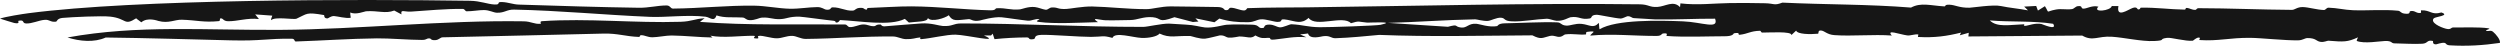 <svg width="328" height="6" viewBox="0 0 328 6" fill="none" xmlns="http://www.w3.org/2000/svg">
<path d="M327.984 5.629C325.811 5.948 323.641 6.085 321.406 5.946C320.897 5.914 320.945 5.667 320.735 5.628C320.351 5.554 319.705 5.82 319.614 5.82C319.053 5.824 319.272 5.391 319.196 5.375C318.353 5.199 318.596 5.692 317.79 5.739C316.741 5.801 315.394 5.713 314.129 5.688C313.685 5.679 313.883 5.35 312.924 5.377C312.245 5.397 310.162 5.772 309.203 5.371C309.197 5.22 309.318 5.053 309.369 4.897C307.995 5.527 307.502 5.5 305.553 5.346C305.245 5.322 304.953 5.581 304.41 5.485C303.867 5.389 303.844 4.99 302.752 4.995C302.364 4.998 302.129 5.279 301.535 5.291C299.846 5.326 296.629 4.977 295.243 4.965C292.513 4.94 291.027 5.421 288.603 5.254C288.416 5.242 288.826 4.933 288.484 4.927C288.139 4.921 287.779 5.33 287.694 5.34C286.778 5.445 284.841 4.897 284.331 4.964C283.092 5.126 284.313 5.306 282.596 5.383C280.96 5.457 278.703 4.925 277.082 4.821C275.203 4.7 274.597 5.473 273.183 4.666C268.215 4.713 263.227 4.742 258.253 4.783C258.267 4.622 258.284 4.461 258.301 4.3C257.908 4.412 257.514 4.523 257.121 4.633C257.18 4.513 257.237 4.394 257.296 4.275C255.449 4.737 253.803 4.975 251.644 4.849C251.602 4.846 251.713 4.525 251.678 4.517C251.191 4.457 250.648 4.703 250.22 4.645C249.188 4.506 247.434 3.807 248.206 4.662C245.798 4.486 242.969 4.775 240.675 4.609C239.682 4.538 239.385 4.031 238.909 4.001C238.435 3.972 238.676 4.408 238.508 4.425C237.495 4.522 235.828 4.504 235.652 4.016C235.449 4.211 235.233 4.408 235.027 4.604C235.148 4.063 232.018 4.287 231.197 4.274C231.047 4.271 231.026 4.034 230.913 4.037C229.652 4.067 229.343 4.438 228.263 4.562C227.884 4.605 228.472 4.188 227.498 4.368C227.413 4.384 227.458 4.759 226.296 4.757C224.44 4.753 220.889 4.902 218.68 4.717C218.499 4.702 219.05 4.293 218.222 4.389C217.922 4.422 218.065 4.713 217.338 4.715C214.52 4.727 211.516 4.393 208.641 4.671C208.746 4.343 209.77 3.975 208.231 4.181C207.985 4.215 208.168 4.507 208.058 4.518C207.164 4.603 206.389 4.394 205.422 4.506C205.136 4.54 205.065 4.77 204.709 4.824C204.182 4.905 203.95 4.578 203.338 4.717C202.383 4.936 202.235 5.246 201.05 4.637C194.333 4.676 187.648 4.847 180.954 4.579C179.019 4.753 177.233 4.948 175.216 5.014C174.622 5.033 174.508 4.617 173.561 4.755C173.348 4.785 171.834 5.232 171.614 4.391C171.192 4.464 170.926 4.466 170.564 4.511C170.838 4.634 171.122 4.759 171.385 4.884C169.857 4.749 168.609 5.046 167.257 5.186C166.261 5.289 166.968 4.928 166.357 4.965C165.746 5 165.468 5.081 164.704 4.649C164.105 5.147 163.706 4.798 162.6 4.784C162.481 4.783 161.794 4.976 161.22 4.938C160.807 4.91 160.685 4.599 160.029 4.647C159.921 4.655 158.534 5.04 158.093 5.075C157.405 5.131 156.313 4.732 156.18 4.727C154.248 4.657 153.503 5.05 152.131 4.403C151.854 4.788 150.709 5.013 149.784 4.976C148.615 4.928 146.272 4.142 145.952 4.973C144.6 4.603 144.747 4.831 143.143 4.839C141.684 4.846 137.819 4.528 136.636 4.574C135.453 4.619 136.029 5.081 135.56 5.143C134.791 5.245 135.206 4.904 134.68 4.909C133.192 4.923 131.899 4.989 130.479 5.137C130.402 4.898 130.32 4.657 130.241 4.418C130.167 4.498 130.094 4.578 130.021 4.657C129.715 4.655 129.373 4.66 129.09 4.653C131.477 5.704 126.784 4.575 125.375 4.548C124.187 4.526 122.209 5.025 120.904 5.133C120.588 5.159 120.805 4.9 120.74 4.906C119.976 4.98 119.861 5.157 118.833 5.133C118.29 5.119 117.736 4.795 117.207 4.789C113.322 4.746 109.573 5.071 105.714 5.106C105.058 5.112 104.492 4.717 103.94 4.708C103.151 4.696 102.653 5.02 101.912 5.025C101.174 5.03 100.109 4.643 99.609 4.702C99.108 4.76 99.965 5.135 99.048 5.032C98.627 4.985 99.371 4.706 98.85 4.697C97.226 4.671 94.935 5.017 93.206 4.682C93.282 4.765 93.387 4.84 93.48 4.92C91.638 4.887 90.011 4.686 88.11 4.657C87.445 4.647 86.246 4.892 85.592 4.891C84.939 4.889 84.641 4.623 84.118 4.616C83.903 4.612 83.987 4.851 83.843 4.846C82.038 4.783 81.048 4.359 79.159 4.407C72.235 4.584 65.096 4.736 58.065 4.896C57.783 4.902 57.593 5.213 57.179 5.259C56.544 5.33 56.512 5.055 56.428 5.046C55.873 4.985 56.099 5.239 55.355 5.239C53.717 5.239 51.075 5.014 49.442 5.033C45.679 5.078 42.516 5.32 38.827 5.443C38.561 5.452 38.741 5.084 38.28 5.08C35.029 5.041 34.342 5.393 30.296 5.294C26.25 5.195 18.613 4.972 13.877 4.921C13.877 4.92 13.877 4.919 13.877 4.918C12.386 5.598 10.457 5.429 8.856 4.915C18.091 3.238 26.927 3.985 36.79 3.918C47.156 3.849 58.207 2.631 68.712 2.796C69.699 2.812 70.096 3.199 70.928 3.118C71.069 3.104 70.704 2.806 71.137 2.776C77.078 2.369 83.413 3.049 89.247 2.861C90.82 2.81 91.067 2.477 92.45 2.391C92.207 2.548 92.048 2.713 91.836 2.871C98.151 3.363 104.475 3.144 110.872 3.214C111.16 3.217 111.197 3.543 111.5 3.555C112.105 3.58 112.685 3.222 113.214 3.21C113.905 3.194 114.024 3.453 114.661 3.436C114.971 3.428 114.878 3.179 115.554 3.221C115.611 3.225 115.648 3.486 116.097 3.452C117.328 3.359 119.843 3.14 120.862 3.075C122.163 2.991 123.207 3.384 123.699 3.41C125.029 3.479 125.001 3.076 126.127 3.076C134.139 3.074 141.799 3.532 150.001 3.528C150.517 3.528 152.422 3.08 153.376 3.098C153.695 3.105 155.367 3.223 155.617 3.233C156.633 3.271 157.51 3.542 158.071 3.599C159.157 3.71 160.371 3.286 160.962 3.244C162 3.169 163.844 3.225 164.28 3.236C165.333 3.262 164.985 3.786 165.74 3.664C165.964 3.627 165.73 3.226 166.516 3.226C167.175 3.227 167.442 3.53 167.891 3.584C168.341 3.638 169.166 3.171 169.447 3.182C170.912 3.248 171.561 3.554 173.156 3.57C174.481 3.582 180.606 3.367 181.115 3.257C183.396 2.765 179.598 2.986 179.384 2.969C178.227 2.874 178.396 2.685 177.242 3.046C176.209 1.934 172.61 3.665 171.688 2.346C170.734 3.225 169.933 2.782 168.929 2.605C167.54 2.361 168.598 2.873 167.585 2.876C167.185 2.877 166.029 2.478 165.429 2.534C164.829 2.59 164.577 2.896 163.774 2.913C162.339 2.944 161.185 2.801 159.98 2.435C159.759 2.597 159.553 2.759 159.335 2.921C158.504 2.747 157.669 2.574 156.837 2.401C156.97 2.542 157.103 2.685 157.236 2.827C156.993 2.847 156.749 2.867 156.505 2.886C155.696 2.673 154.923 2.476 154.092 2.256C151.832 3.075 152.487 2.366 151.231 2.259C149.976 2.153 149.249 2.627 148.278 2.63C146.971 2.633 146.371 2.692 145.053 2.659C144.289 2.639 142.993 2.182 144.057 2.906C141.672 2.965 138.406 3.167 136.273 2.873C135.643 2.787 136.483 2.559 136.376 2.53C135.841 2.396 135.391 2.766 134.839 2.713C133.923 2.625 132.137 2.337 131.416 2.269C130.377 2.171 128.745 2.65 128.578 2.685C127.645 2.88 127.395 2.482 127.095 2.509C125.389 2.669 125.013 2.836 124.475 1.997C124.034 2.36 122.183 2.971 121.736 2.36C121.725 2.911 120.189 2.818 119.244 2.956C119.068 2.797 118.89 2.638 118.715 2.477C116.743 3.464 112.816 2.747 110.221 2.63C110.156 2.627 110.04 3.041 109.65 2.947C109.625 2.94 109.665 2.754 109.403 2.73C108.54 2.652 105.247 2.188 104.869 2.184C103.474 2.169 103.23 2.477 102.381 2.506C101.264 2.545 101.102 2.266 100.039 2.306C99.541 2.324 99.088 2.691 98.305 2.639C97.841 2.609 97.795 2.321 97.428 2.298C96.12 2.214 95.16 2.396 94.001 2.021C93.698 2.937 93.143 2.262 92.569 2.193C90.238 1.911 87.332 2.298 85.332 2.214C79.091 1.952 73.556 1.387 67.46 1.26C66.469 1.239 66.231 1.699 65.192 1.67C64.726 1.657 64.244 1.324 63.481 1.319C62.867 1.314 61.987 1.483 61.221 1.482C61.017 1.482 60.999 1.17 60.699 1.168C58.425 1.15 56.203 1.371 53.906 1.524C53.055 1.58 52.528 1.167 52.673 1.887C52.347 1.71 52.031 1.556 51.725 1.382C50.554 1.836 49.597 1.363 48.013 1.479C47.842 1.493 46.646 1.99 45.967 1.631C45.919 1.888 46.025 2.105 46.005 2.338C45.334 2.436 44.304 2.14 43.852 2.109C43.399 2.079 43.097 2.412 42.961 2.415C42.443 2.424 42.564 1.986 42.524 1.978C40.111 1.559 40.365 1.792 38.908 2.449C38.543 2.615 36.066 2.133 35.565 2.652C35.542 2.441 35.68 2.254 35.72 2.052C34.976 1.998 34.226 1.942 33.479 1.888C33.637 2.091 33.828 2.294 33.972 2.499C32.447 2.322 31.179 2.801 29.932 2.786C29.219 2.776 29.306 2.327 28.887 2.425C28.805 2.444 28.944 2.748 28.701 2.772C26.717 2.969 25.848 2.649 23.862 2.588C22.931 2.559 22.117 3.111 20.782 2.748C20.66 2.714 19.35 2.224 18.541 2.926C18.283 2.704 18.056 2.588 17.864 2.402C16.226 3.444 16.678 2.423 14.463 2.181C13.317 2.055 9.461 2.237 8.213 2.349C7.47 2.417 7.484 2.826 7.351 2.842C6.559 2.937 6.558 2.54 5.826 2.605C5.093 2.67 4.167 3.119 3.415 3.078C2.838 3.047 3.292 2.553 2.441 2.725C2.265 2.762 2.769 3.181 1.871 3.017C1.729 2.991 0.294 2.539 0 2.441C0.756 2.178 2.945 1.836 3.769 1.729C17.946 -0.11 46.506 -0.129 61.645 0.102C63.051 0.123 63.97 0.553 64.887 0.591C65.804 0.628 65.029 0.234 65.861 0.266C66.692 0.3 67.298 0.579 68.076 0.603C73.322 0.767 78.606 0.942 83.809 1.018C85.159 1.037 86.237 0.716 87.465 0.716C87.943 0.717 87.958 1.13 88.297 1.127C91.956 1.094 95.34 0.696 98.978 0.744C100.489 0.765 102.121 1.113 103.617 1.146C104.851 1.174 106.129 0.936 107.238 0.931C107.84 0.927 108.158 1.242 108.376 1.267C109.134 1.349 108.869 0.964 109.257 0.964C110.326 0.966 110.858 1.43 111.859 1.394C112.252 1.379 112.202 1.083 112.773 1.037C113.497 0.979 113.229 1.252 113.746 1.262C113.777 1.263 113.676 1.052 113.95 1.043C115.715 0.987 117.92 0.821 119.623 0.835C123.145 0.864 126.622 1.272 129.904 1.352C130.733 1.371 130.513 1.095 130.776 1.082C132.044 1.019 132.496 1.349 133.823 1.231C134.044 1.211 134.933 0.829 135.781 0.926C136.239 0.978 136.76 1.216 137.15 1.272C137.54 1.328 137.603 0.977 138.072 0.976C138.927 0.975 138.678 1.219 139.9 1.175C140.393 1.158 142.036 0.826 143.304 0.851C145.375 0.892 147.941 1.196 150.383 1.201C151.22 1.203 152.296 0.842 153.595 0.839C155.182 0.834 158.107 0.916 159.733 0.921C160.565 0.923 160.625 1.301 160.724 1.317C161.36 1.422 161.104 1 161.53 1.016C162.116 1.039 162.662 1.351 163.194 1.371C163.534 1.384 163.587 1.073 163.661 1.071C166.383 0.968 168.788 0.997 171.492 0.963C185.998 0.784 200.643 0.385 215.12 0.565C216.334 0.58 216.379 0.972 217.446 0.91C218.513 0.85 219.543 0.003 220.42 0.938C220.448 0.749 220.446 0.615 220.474 0.443C222.678 0.709 224.882 0.434 227.038 0.4C228.633 0.374 230.048 0.404 231.522 0.425C232.829 0.444 232.716 0.773 233.847 0.344C239.469 0.613 245.151 0.547 250.725 0.994C252.032 0.291 253.285 0.734 255.093 0.838C255.316 0.851 255.076 0.594 255.738 0.616C256.57 0.643 257 1.035 258.4 1.013C258.77 1.007 261.515 0.573 262.531 0.795C263.547 1.018 265.018 1.148 266.073 1.361C265.923 1.193 265.734 1.032 265.567 0.867C266.093 0.838 266.622 0.81 267.148 0.781C267.225 0.983 267.301 1.185 267.375 1.388C267.68 1.196 267.986 1.006 268.294 0.811C268.959 1.849 268.278 1.51 269.757 1.248C270.498 1.117 271.087 1.299 271.848 1.193C272.122 1.155 272.297 0.849 272.6 0.81C273.341 0.716 272.909 1.136 273.367 1.134C273.828 1.13 274.49 0.668 275.316 0.874C274.454 1.698 276.947 1.429 277.065 0.789C277.362 0.788 277.611 0.814 277.939 0.796C277.636 2.413 279.19 1.266 279.807 1.044C280.423 0.823 280.398 1.257 280.543 1.241C280.958 1.193 280.655 1.013 280.947 1.007C282.876 0.971 284.693 1.236 286.597 1.26C286.871 1.263 286.628 1.018 286.948 1.042C287.267 1.066 287.574 1.311 288.046 1.294C288.173 1.289 288.213 1.074 288.41 1.074C292.549 1.083 296.48 1.267 300.701 1.295C301.083 1.297 301.383 0.914 302.121 0.927C302.859 0.94 303.98 1.286 304.896 1.313C305.14 1.32 305.206 1.001 305.528 1.009C306.626 1.039 307.571 1.299 308.711 1.341C310.638 1.412 312.655 1.217 314.609 1.406C314.98 1.441 314.921 1.707 315.455 1.783C316.378 1.912 316.031 1.524 316.217 1.472C316.828 1.304 317.02 1.82 317.611 1.687C317.702 1.666 317.573 1.36 317.654 1.356C318.91 1.302 318.976 2.02 320.311 1.635C321.499 2.047 319.515 2.188 319.312 2.407C318.814 2.939 320.129 3.565 320.904 3.766C321.572 3.939 321.567 3.607 321.833 3.607C323.239 3.606 325.333 3.543 326.402 3.7C327.05 3.794 325.882 3.933 326.213 4.041C326.541 4.15 326.754 3.901 327.09 4.173C327.427 4.445 328.114 5.247 327.984 5.629ZM209.861 3.845C212.017 2.539 217.734 2.675 220.804 2.8C223.351 2.904 225.546 3.911 225.02 2.452C222.267 2.442 220.04 2.588 217.129 2.544C216.827 2.539 215.021 2.403 214.393 2.379C214.039 2.366 214.028 2.125 213.547 2.127C213.442 2.128 212.862 2.443 212.65 2.435C211.923 2.407 209.761 1.923 209.459 1.937C208.622 1.979 208.944 2.353 208.582 2.421C207.369 2.646 207.235 2.084 206.032 2.266C205.817 2.299 205.104 2.789 204.213 2.725C203.851 2.699 203.234 2.445 202.957 2.457C201.446 2.523 199.76 2.858 198.376 2.802C197.242 2.756 197.547 2.378 196.947 2.327C196.347 2.278 195.623 2.717 195.213 2.742C194.557 2.782 193.759 2.533 193.555 2.536C189.543 2.61 185.976 2.899 182.105 3.003C184.734 3.176 187.359 3.335 189.97 3.514C191.453 3.122 190.715 3.49 191.691 3.612C192.463 3.709 192.65 3.045 193.665 3.118C193.664 3.118 193.664 3.118 193.663 3.118C194.186 3.157 195.321 3.617 196.435 3.424C196.475 3.417 196.574 3.072 197.409 3.06C199.285 3.034 202.159 2.857 204.269 2.931C204.889 2.952 204.763 3.314 205.496 3.359C206.03 3.392 206.649 3.057 207.486 3.132C208.536 3.227 209.039 3.803 209.761 3.003C209.82 3.289 209.79 3.567 209.861 3.845ZM267.839 3.15C267.986 3.181 269.961 4.074 269.375 3.121C266.721 2.707 263.852 2.912 261.06 2.68C262.013 3.623 263.626 3.251 265.584 3.182C265.585 3.182 265.586 3.182 265.587 3.182C265.679 3.179 265.293 3.425 265.818 3.381C266.073 3.359 267.049 2.981 267.839 3.15Z" fill="#161616"/>
</svg>
